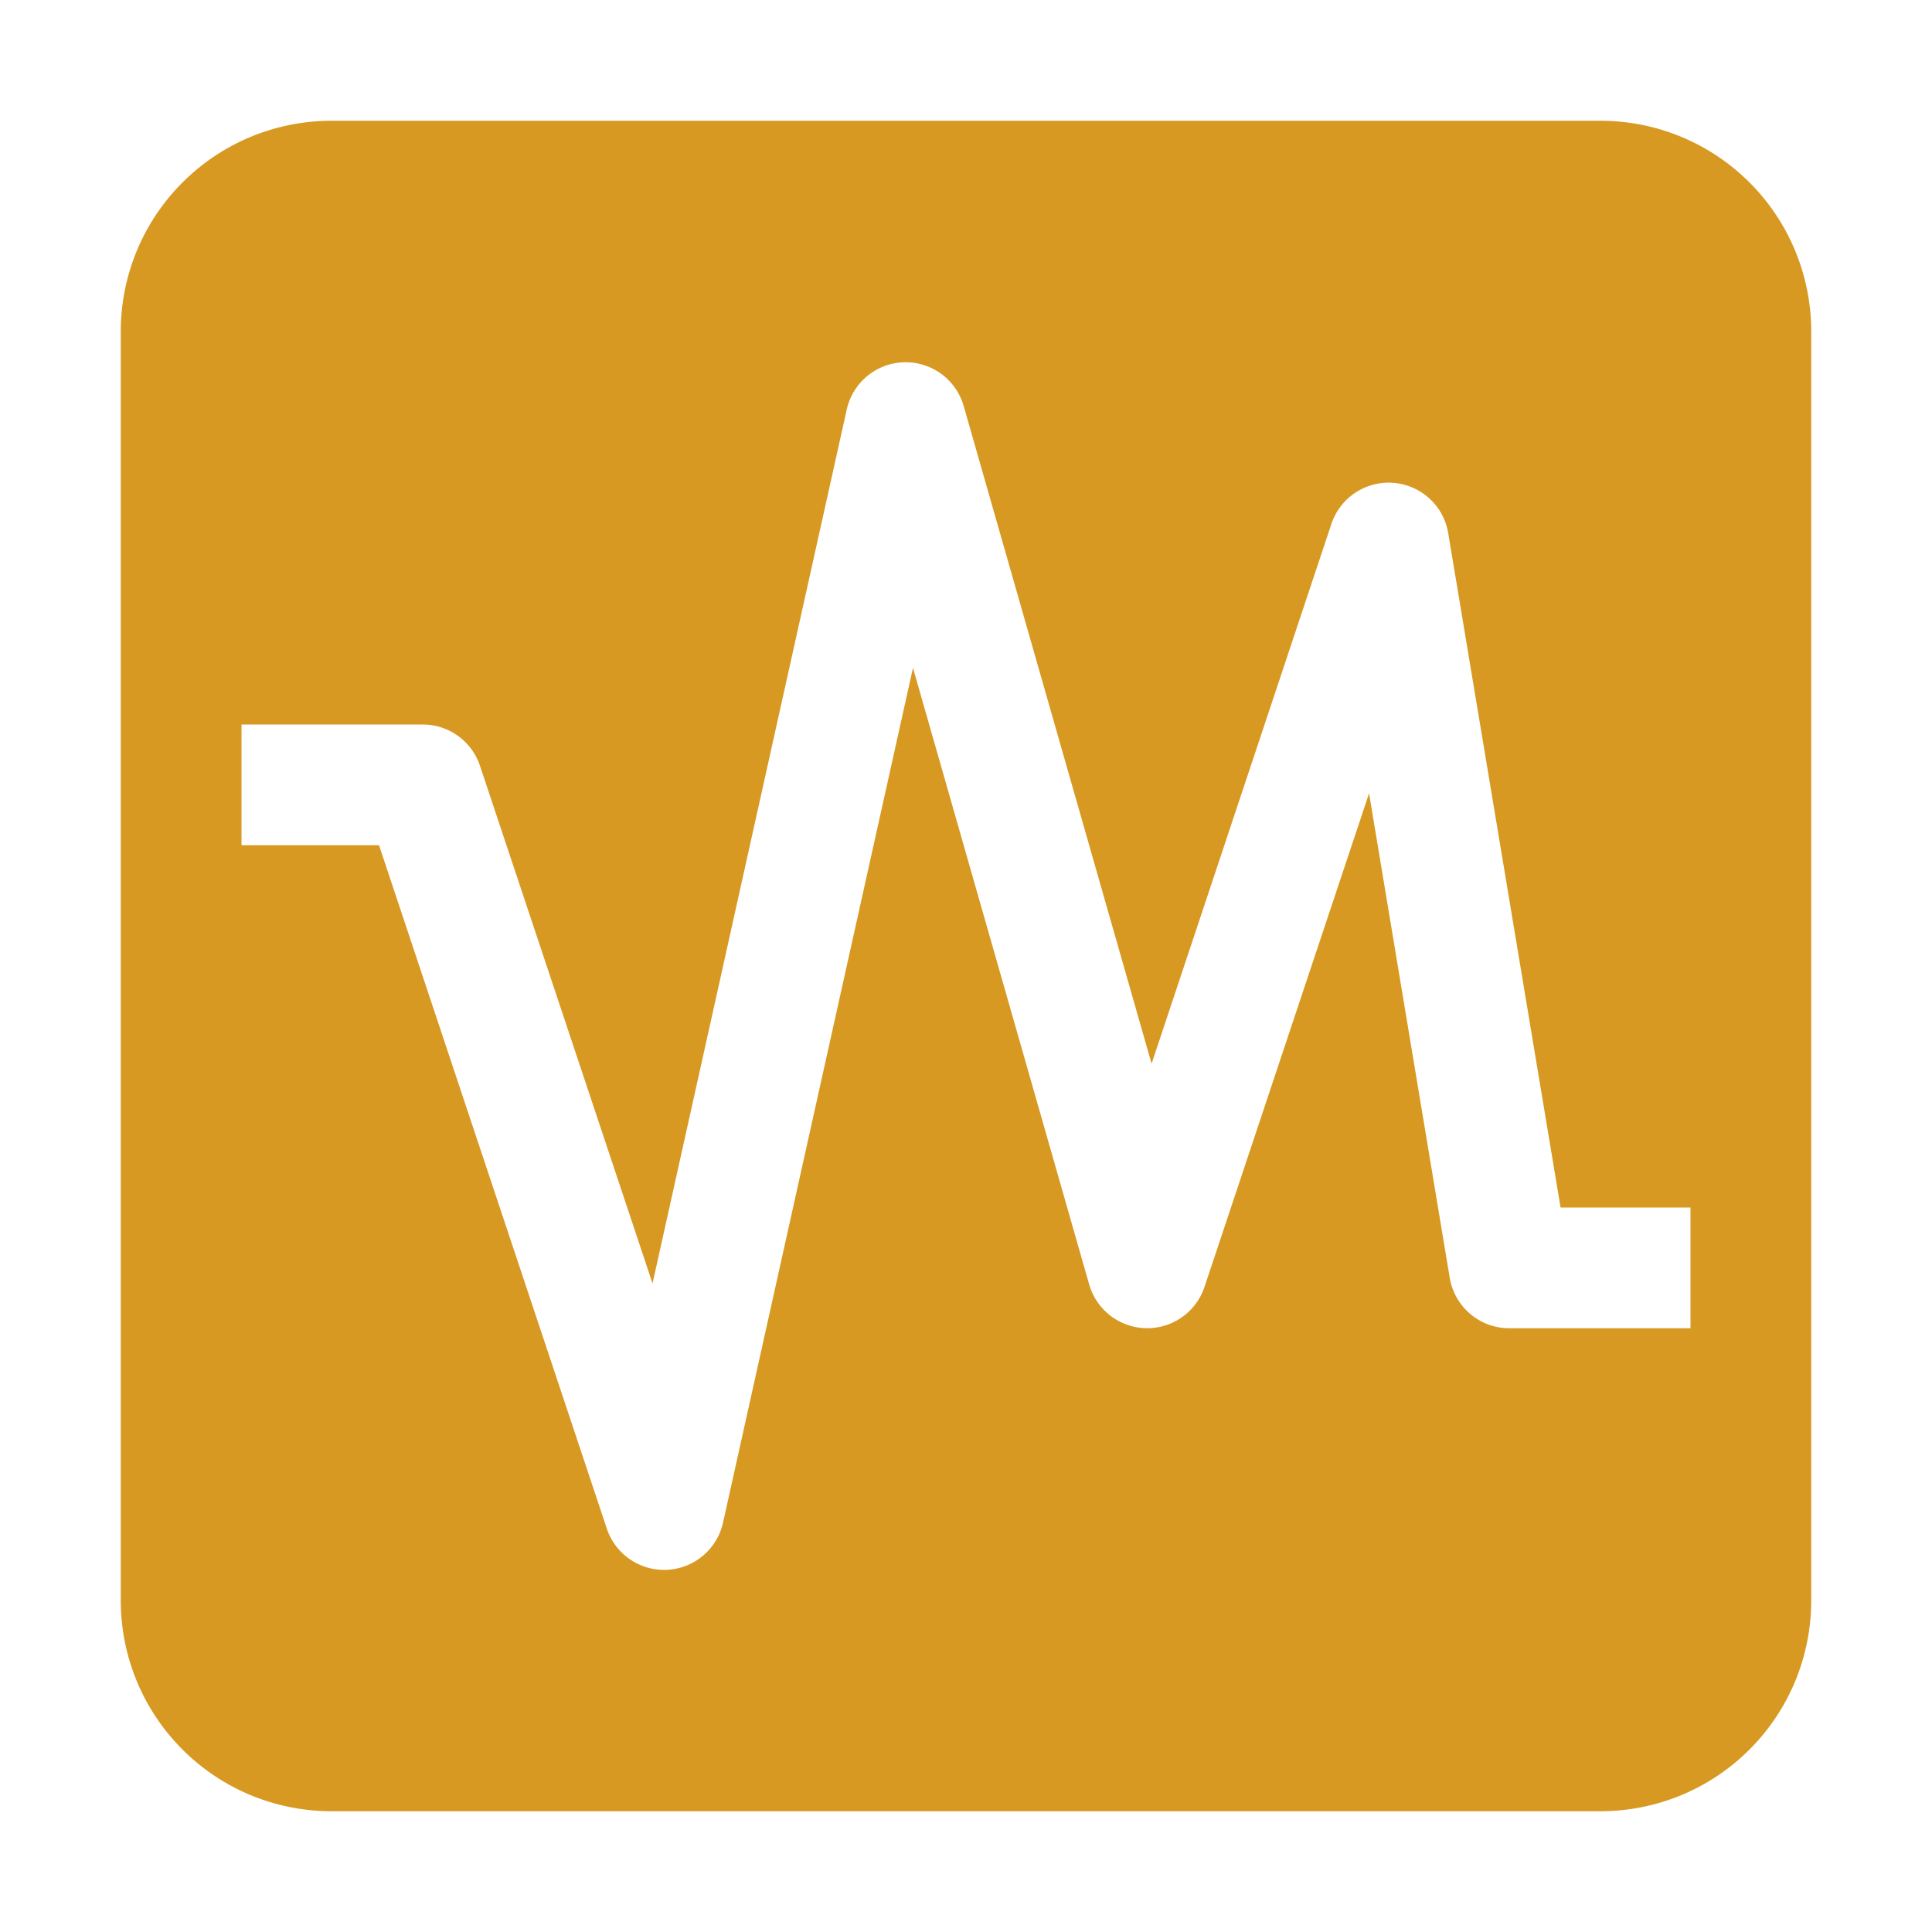 <svg xmlns="http://www.w3.org/2000/svg" width="16" height="16" version="1.1">
 <defs>
  <style id="current-color-scheme" type="text/css">
   .ColorScheme-Text { color:#d79921; } .ColorScheme-Highlight { color:#5294e2; }
  </style>
 </defs>
 <path style="fill:currentColor" class="ColorScheme-Text" d="M 2.75,1 C 1.78,1 1,1.78 1,2.75 V 13.25 C 1,14.22 1.78,15 2.75,15 H 13.25 C 14.22,15 15,14.22 15,13.25 V 2.75 C 15,1.78 14.22,1 13.25,1 Z M 7.496,3 A 0.5,0.5 0 0 1 7.981,3.363 L 9.537,8.809 11.025,4.342 A 0.5,0.5 0 0 1 11.994,4.418 L 12.924,10 H 14 V 11 H 12.5 A 0.5,0.5 0 0 1 12.006,10.582 L 11.338,6.57 9.975,10.658 A 0.5,0.5 0 0 1 9.02,10.637 L 7.561,5.531 5.988,12.609 A 0.5,0.5 0 0 1 5.025,12.658 L 3.139,7 H 2 V 6 H 3.5 A 0.5,0.5 0 0 1 3.975,6.342 L 5.404,10.629 7.012,3.393 A 0.5,0.5 0 0 1 7.496,3 Z"/>
</svg>
